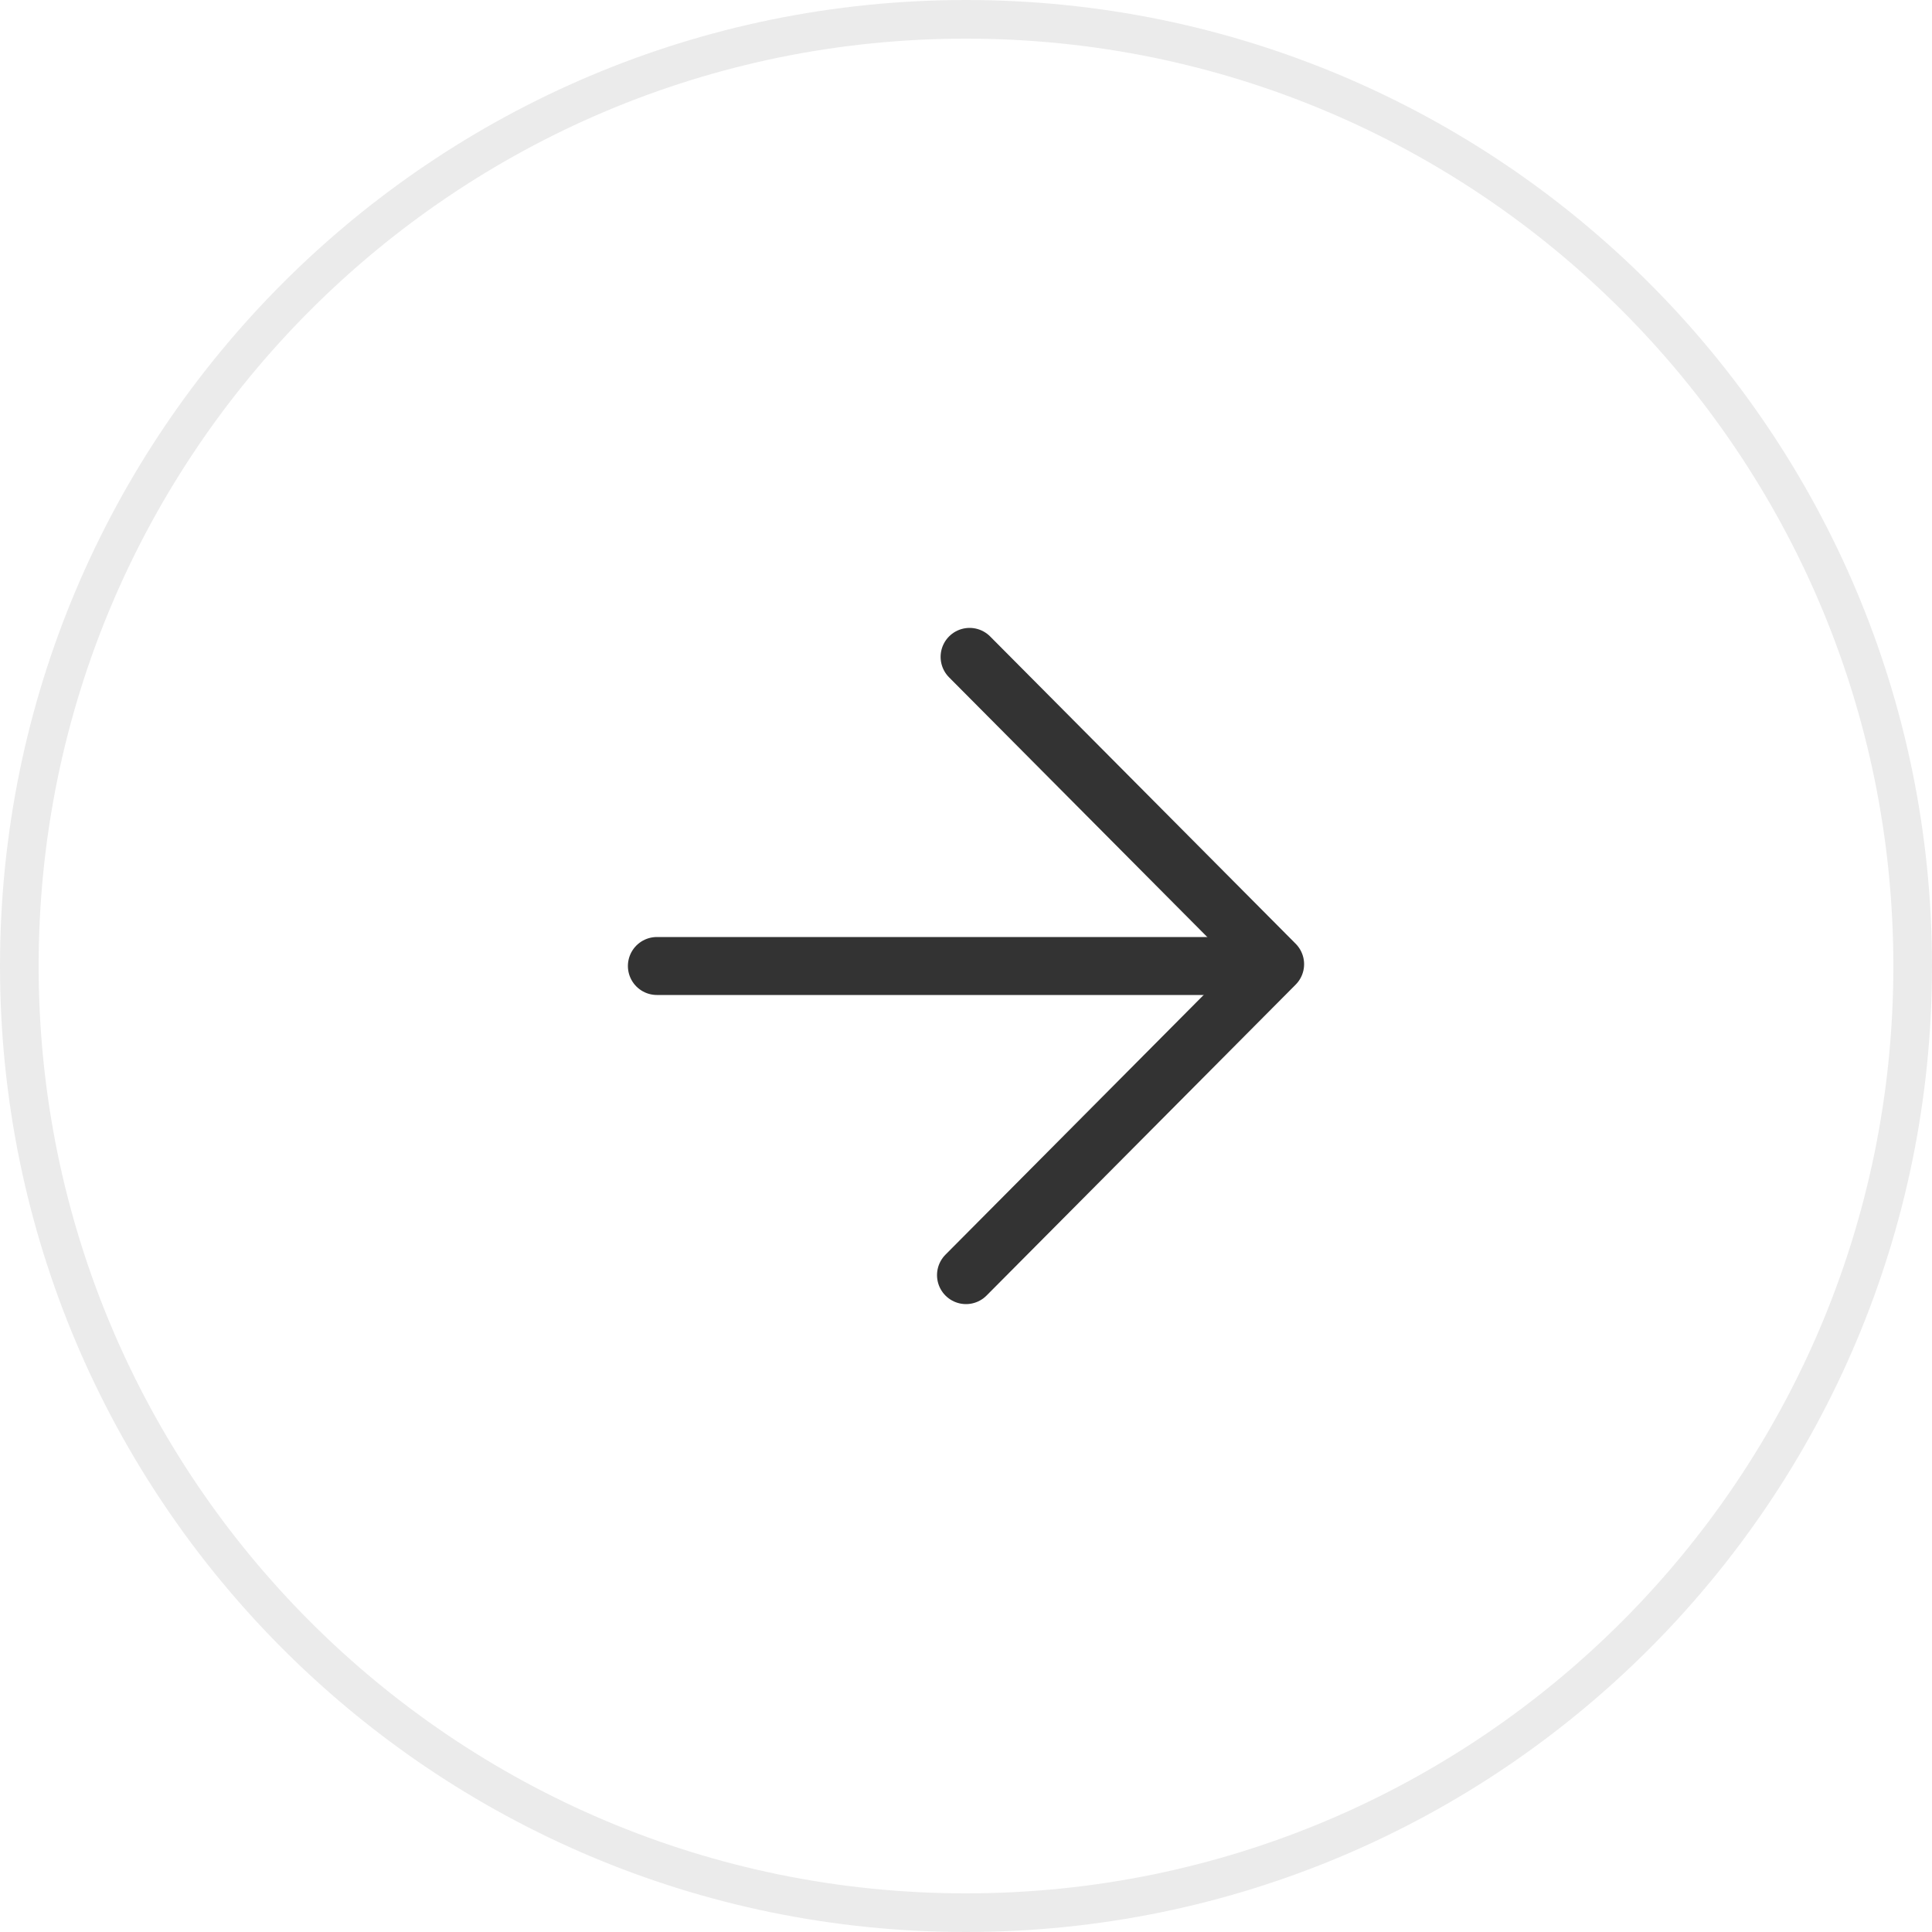 <svg width="50" height="50" viewBox="0 0 50 50" fill="none" xmlns="http://www.w3.org/2000/svg">
<path d="M0.5 25C0.5 11.469 11.469 0.5 25 0.5C38.531 0.5 49.5 11.469 49.5 25C49.5 38.531 38.531 49.5 25 49.5C11.469 49.5 0.5 38.531 0.5 25Z" stroke="#3A3A3A" stroke-opacity="0.1"/>
<path d="M25.093 17L33 24.953L25 33" stroke="#333333" stroke-width="1.5" stroke-linecap="round" stroke-linejoin="round"/>
<path d="M32.8 25L17 25" stroke="#333333" stroke-width="1.5" stroke-linecap="round" stroke-linejoin="round"/>
</svg>